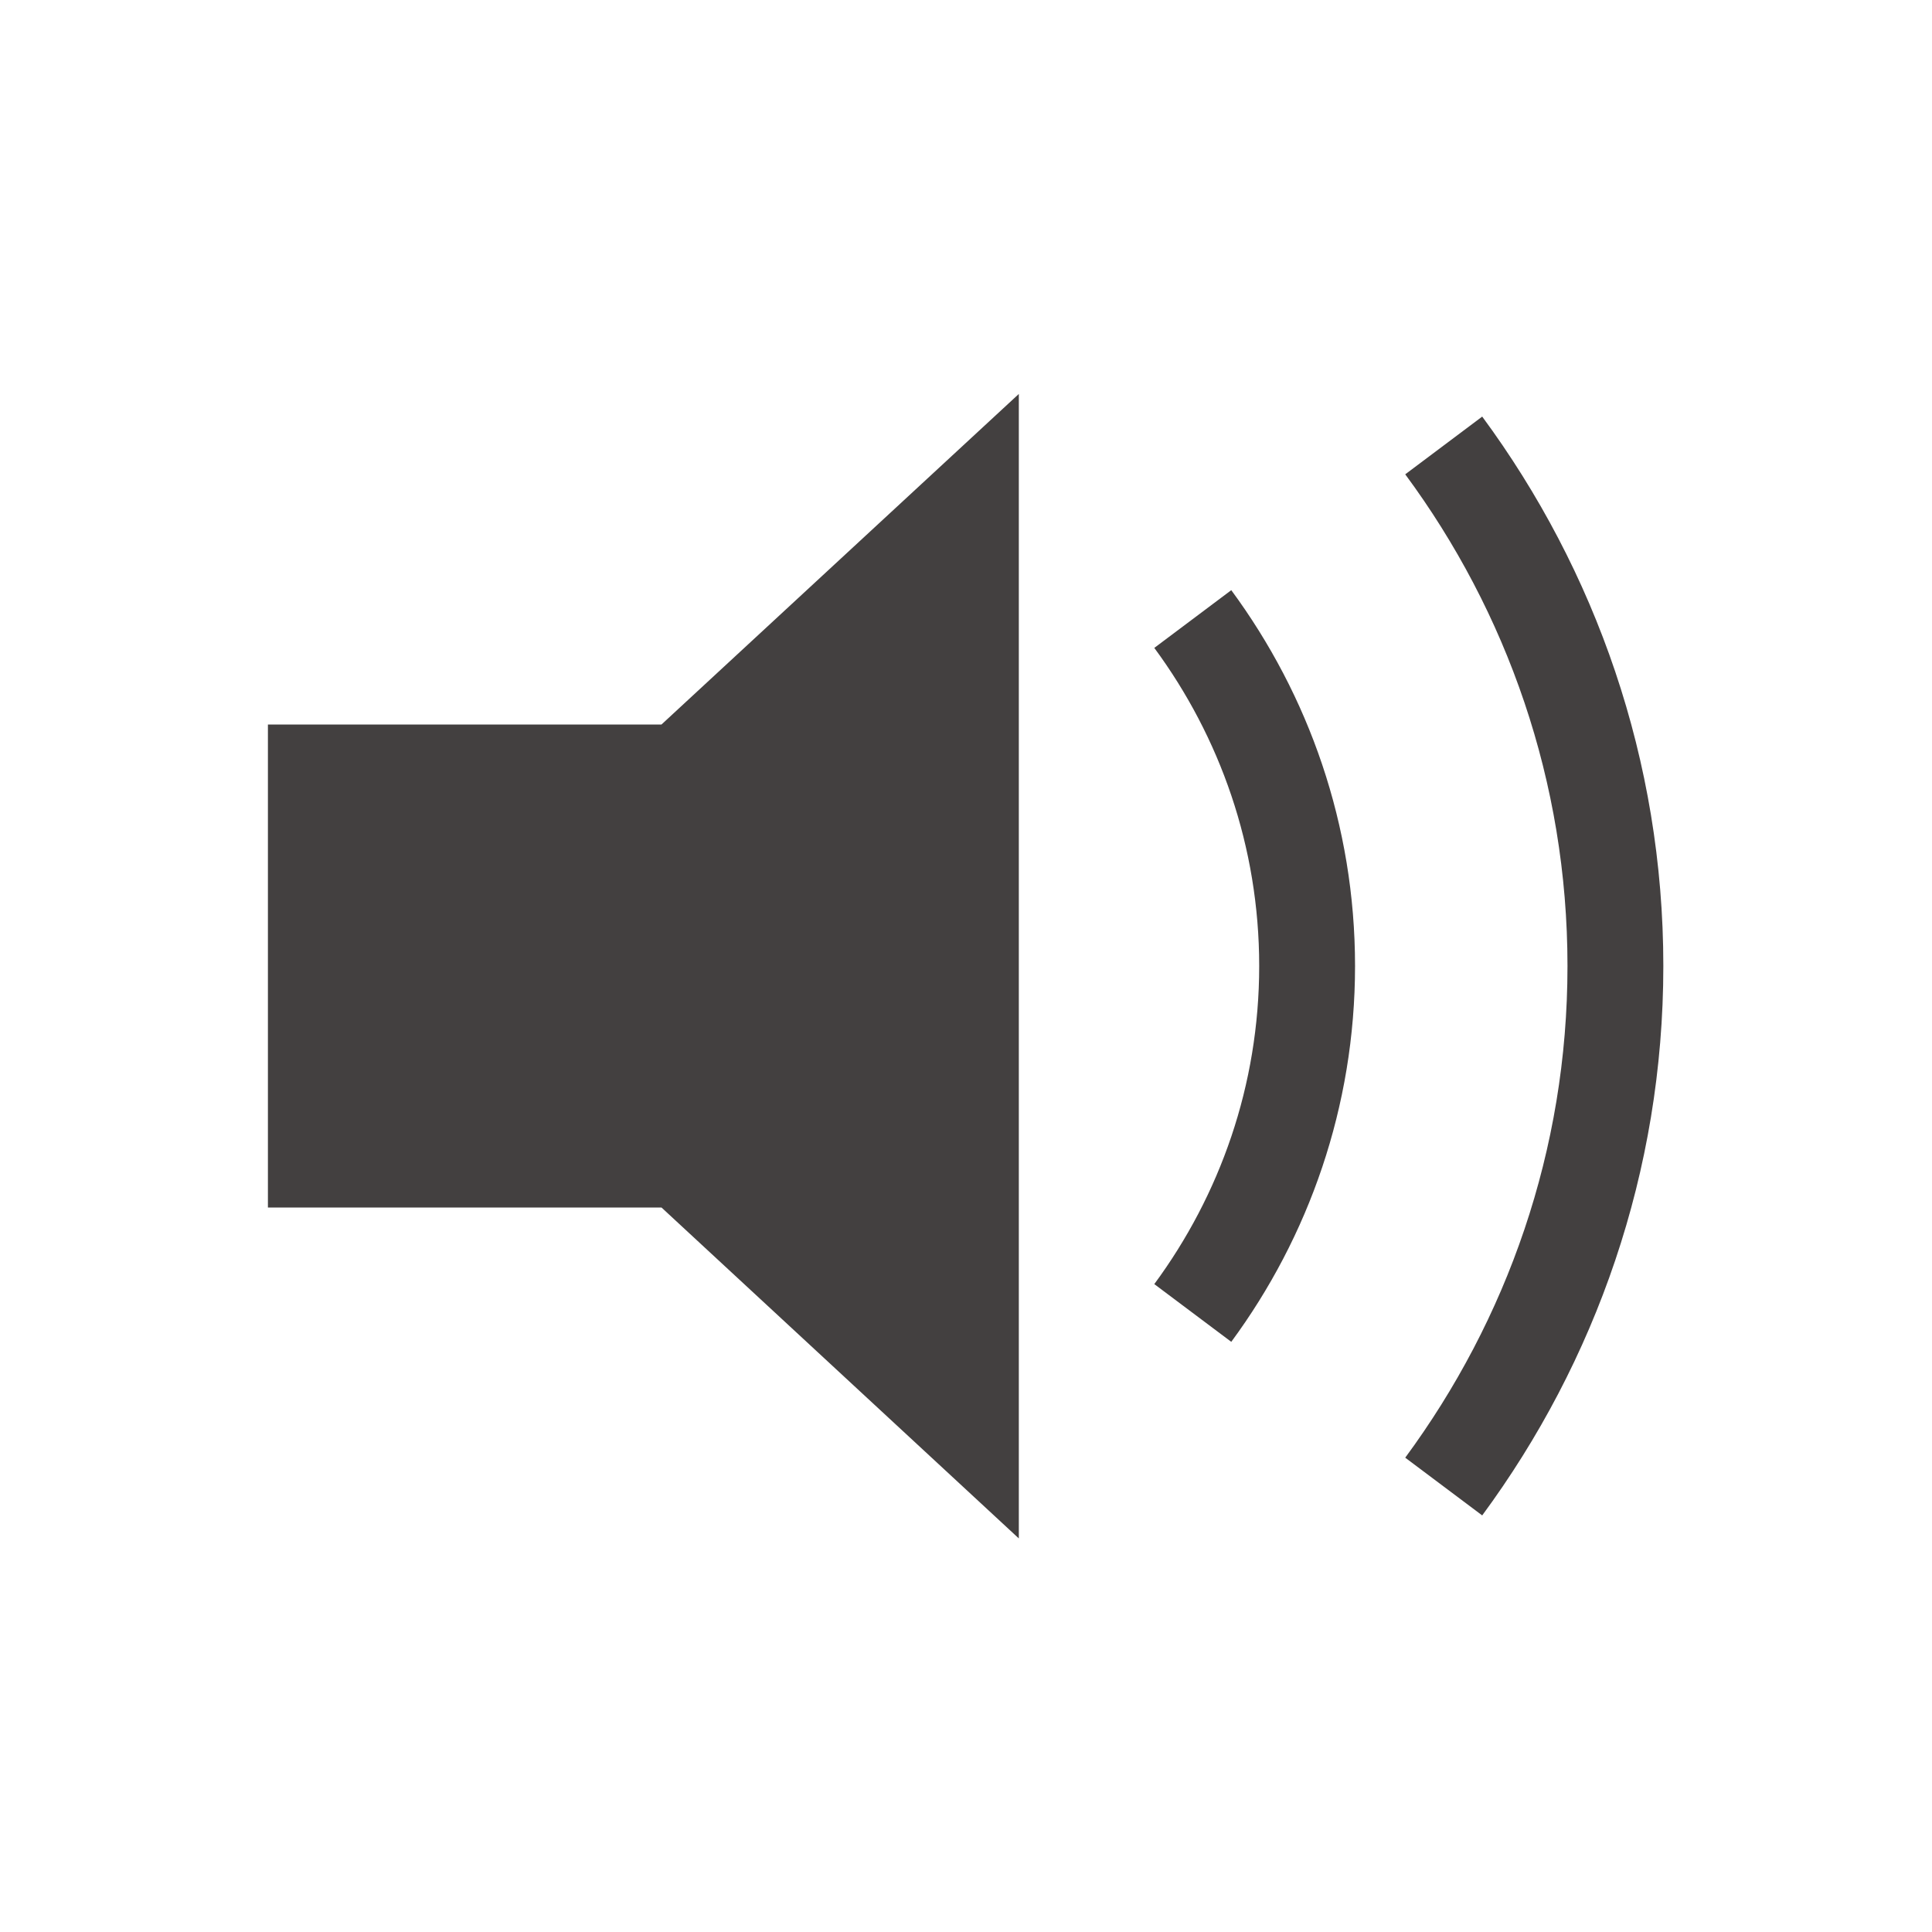 <svg viewBox="0 0 512 512" xml:space="preserve" xmlns="http://www.w3.org/2000/svg" enable-background="new 0 0 512 512"><path d="M270 407.7V104.4L175.3 192H71v128h104.3zM326.3 355.6c20.5-27.8 32.8-62.3 32.8-99.6 0-37.4-12.3-71.8-32.8-99.6l-20.4 15.3c17.4 23.6 27.8 52.7 27.8 84.3 0 31.6-10.4 60.7-27.8 84.3l20.4 15.3zM392.8 401.6c30-40.7 48-91 48-145.6s-18-104.9-48-145.6l-20.4 15.3c26.9 36.4 43 81.4 43 130.3 0 48.9-16.1 93.8-43 130.3l20.4 15.3z" fill="#434040" class="fill-000000"></path></svg>